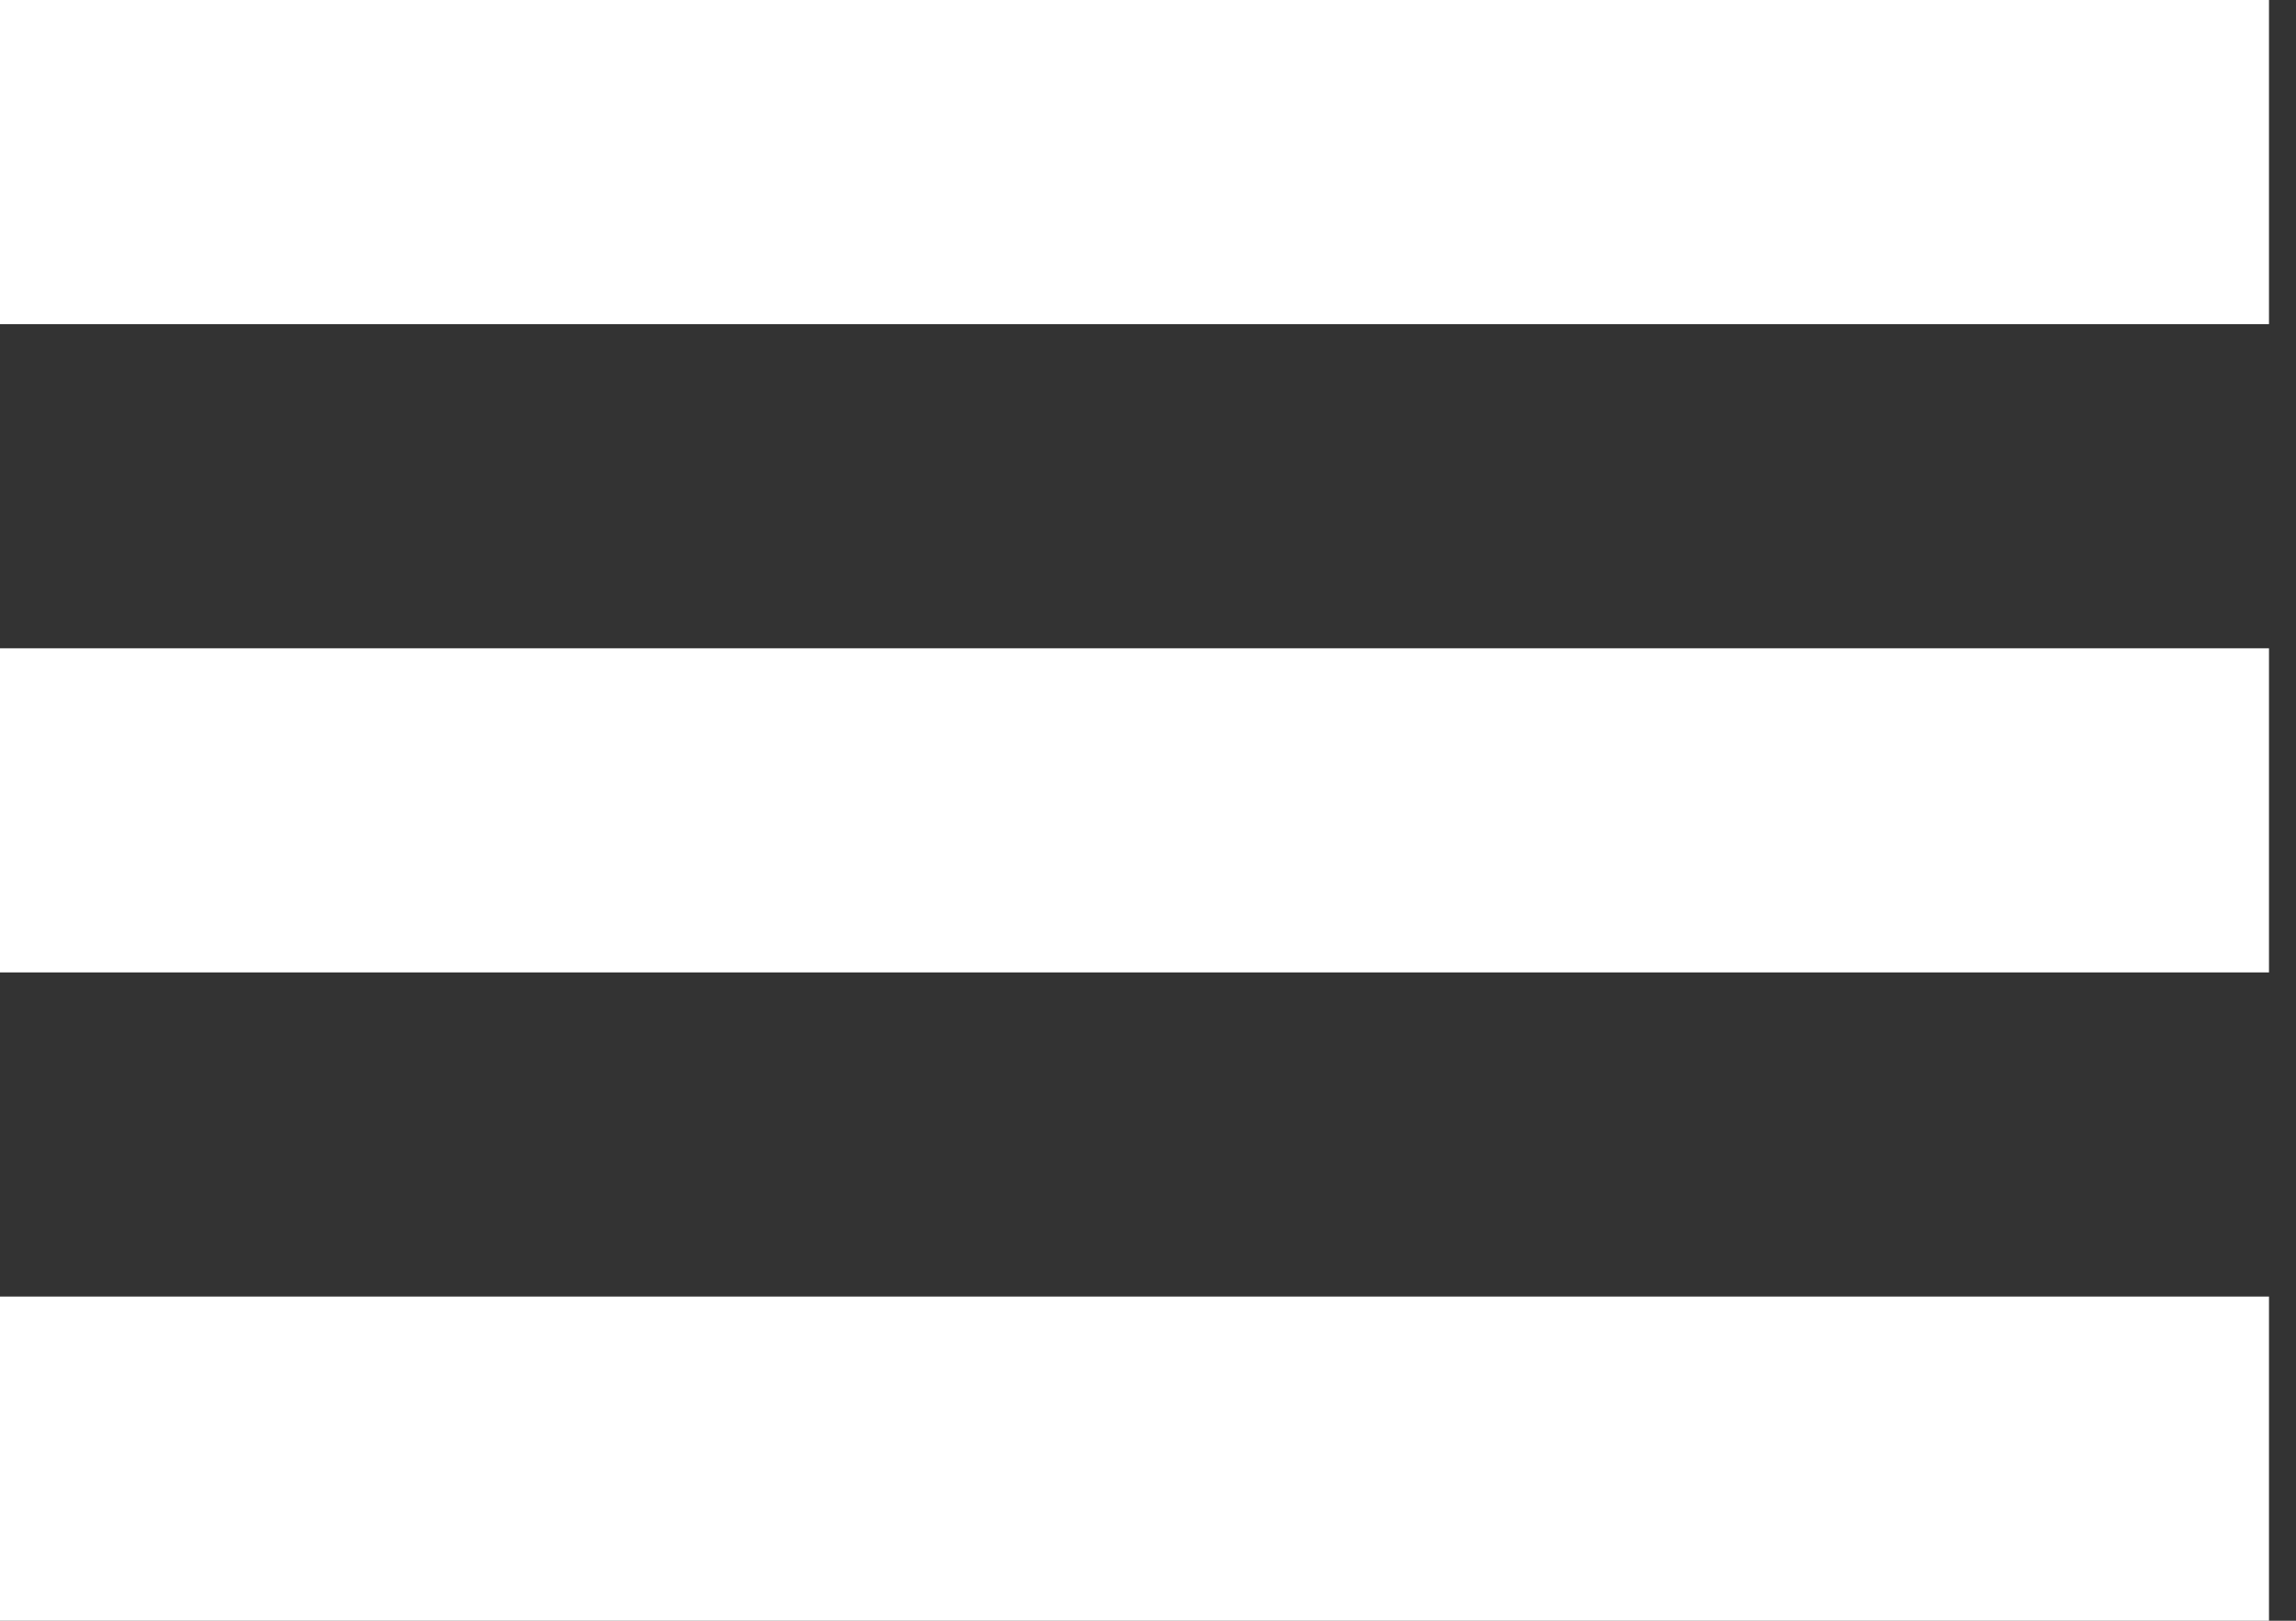 <svg width="17" height="12" viewBox="0 0 17 12" fill="none" xmlns="http://www.w3.org/2000/svg">
<rect x="0" y="0" width="17" height="12" fill="#333333" stroke="none"/>
<path d="M0 12H16.8V9.6H0V12ZM0 -0V2.4H16.8V-0H0ZM0 7.2H16.8V4.8H0V7.2Z" fill="white"/>
</svg>
